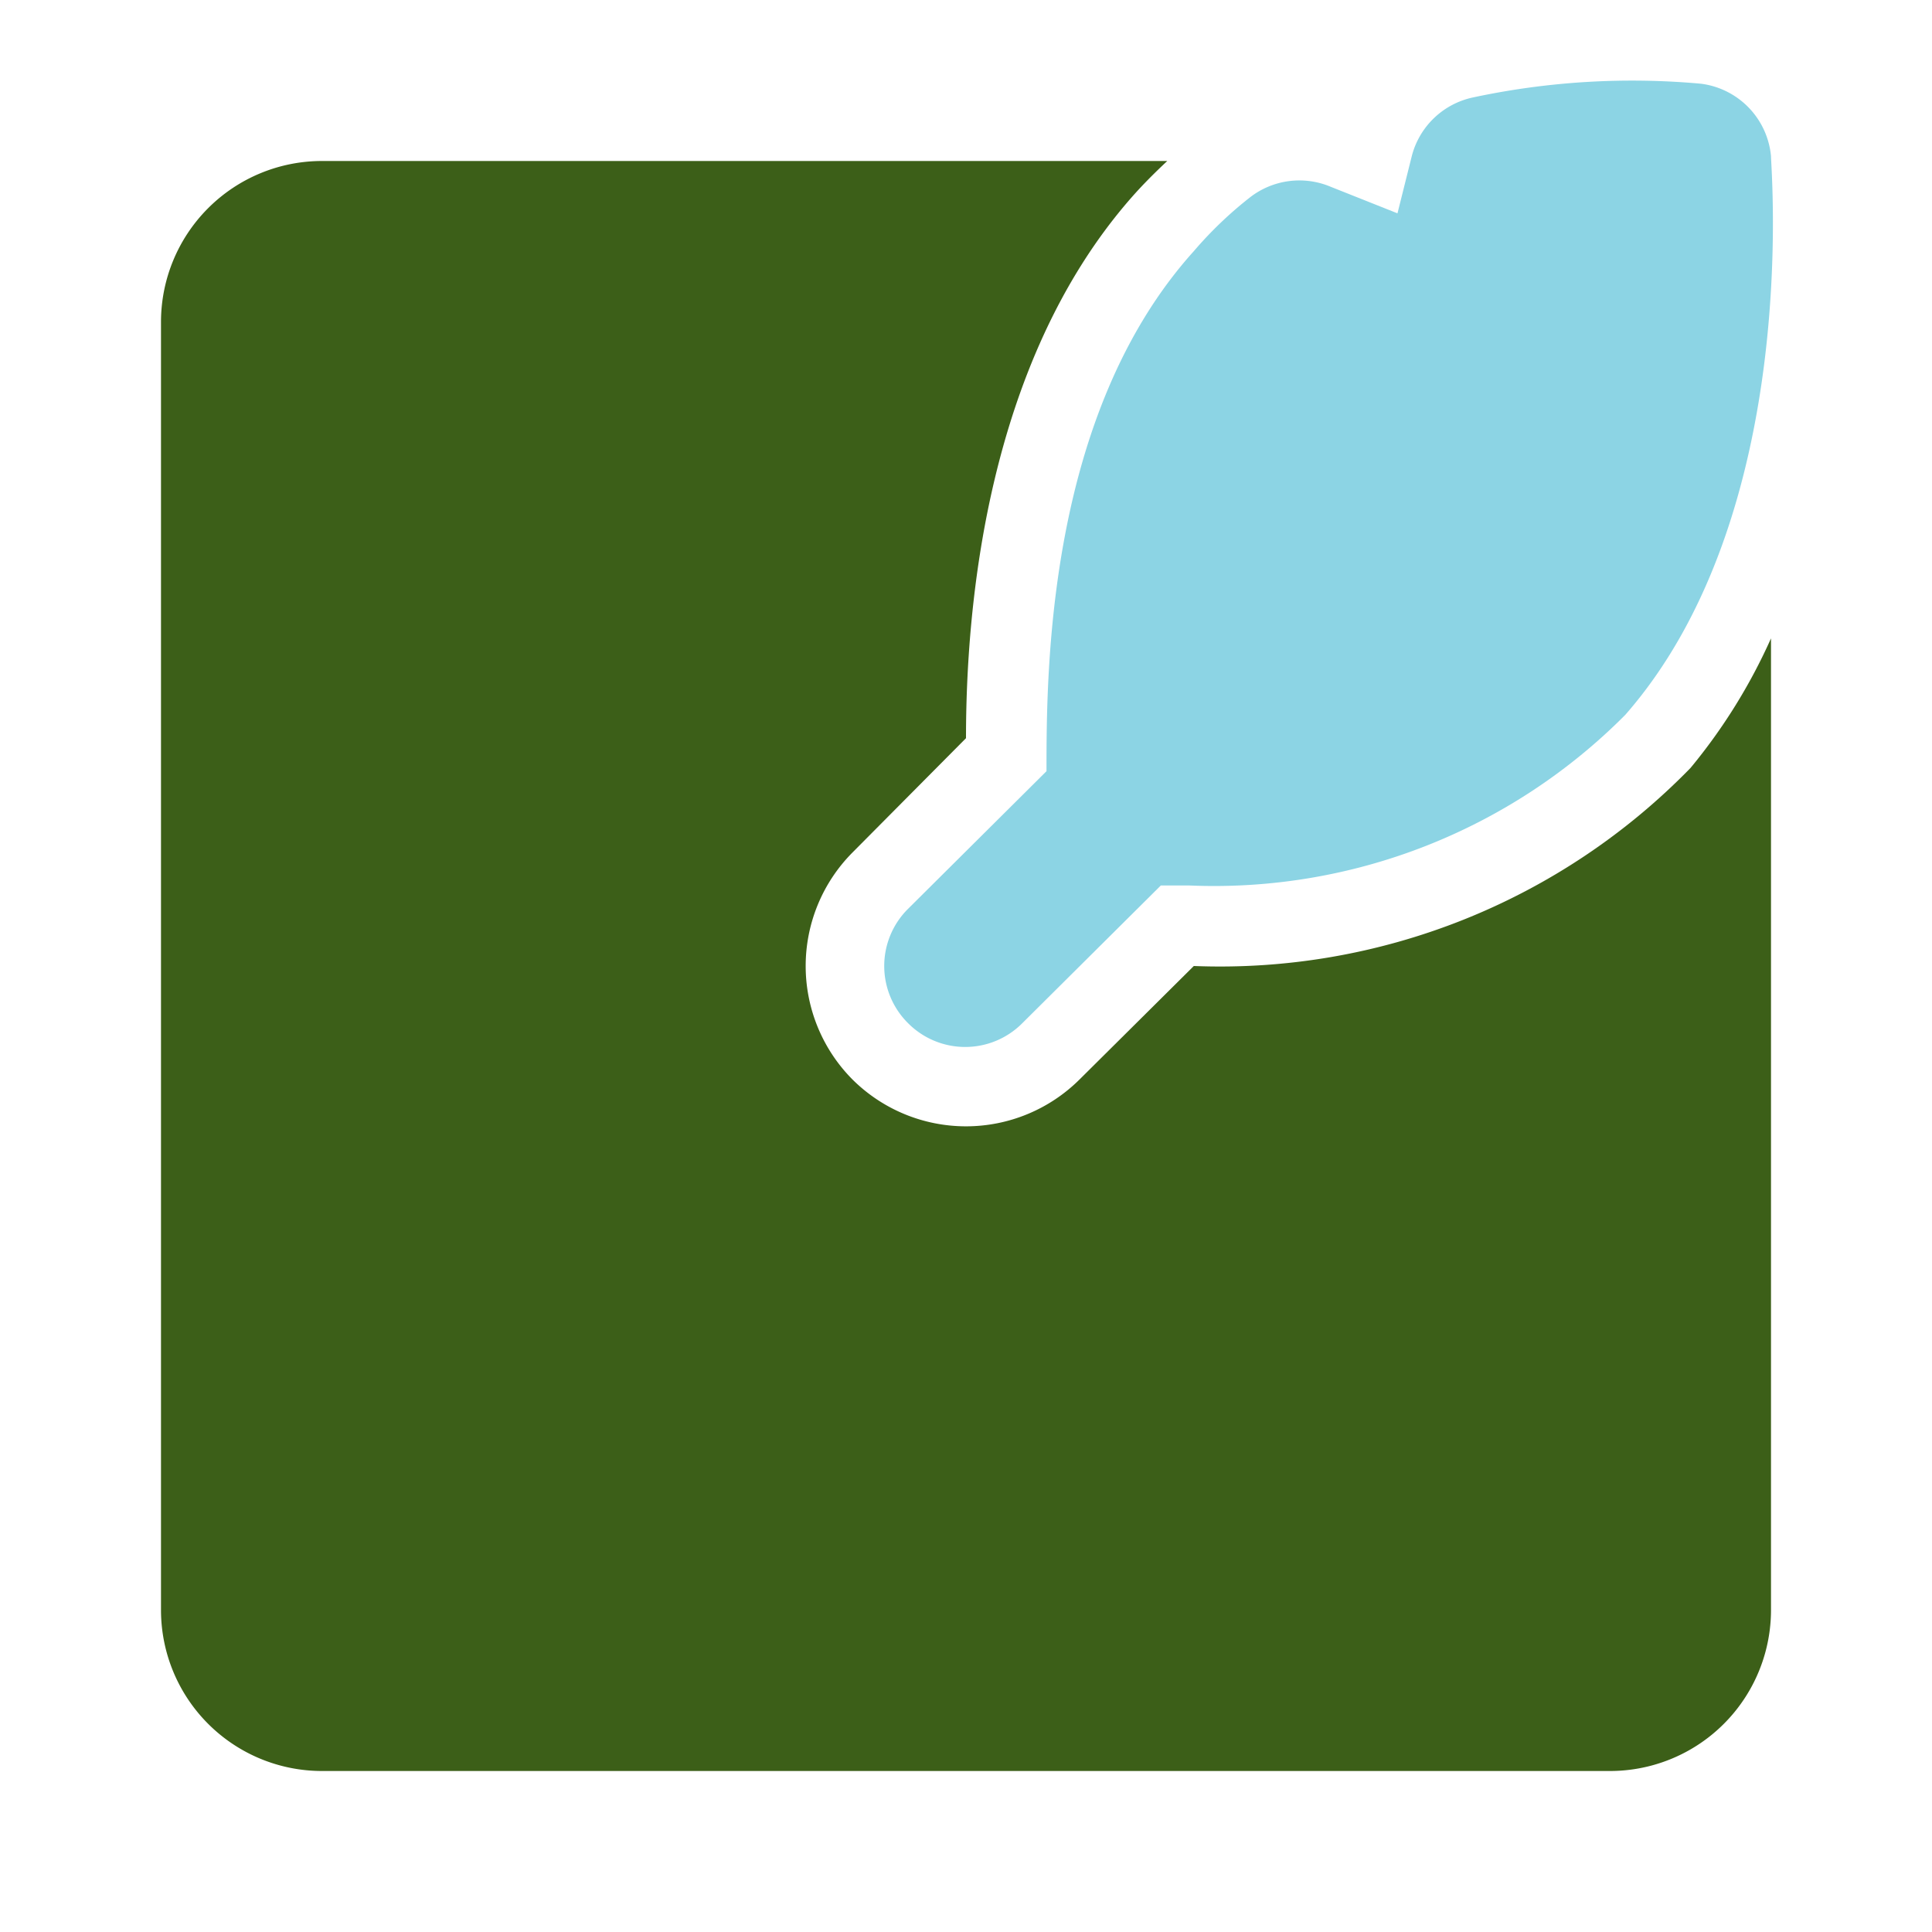 <svg class="icon flat-color" width="48" height="48" id="create-note-alt" data-name="Flat color" xmlns="http://www.w3.org/2000/svg" viewBox="0 0 24 24"><path id="primary" d="M22,7.93V20a2,2,0,0,1-2,2H4a2,2,0,0,1-2-2V4A2,2,0,0,1,4,2H14.5c-.16.15-.31.3-.45.46C12.24,4.53,12,7.58,12,9.17l-1.41,1.42a2,2,0,0,0,0,2.82,2,2,0,0,0,2.82,0L14.83,12A8.16,8.16,0,0,0,21,9.54,7,7,0,0,0,22,7.93Z" style="fill:#3c5f18"></path><path id="secondary" d="M22,1.94a1,1,0,0,0-.87-.9,9.45,9.45,0,0,0-2.83.17,1,1,0,0,0-.76.72l-.18.72-.83-.33a1,1,0,0,0-1,.13,4.87,4.87,0,0,0-.7.67C13,5.15,13,8.36,13,9.58l-1.72,1.71a1,1,0,0,0,0,1.42,1,1,0,0,0,1.42,0L14.42,11h.36a7.2,7.2,0,0,0,5.41-2.12h0C22.37,6.39,22,2.12,22,1.94Z" style="fill:#8cd4e4"></path></svg>